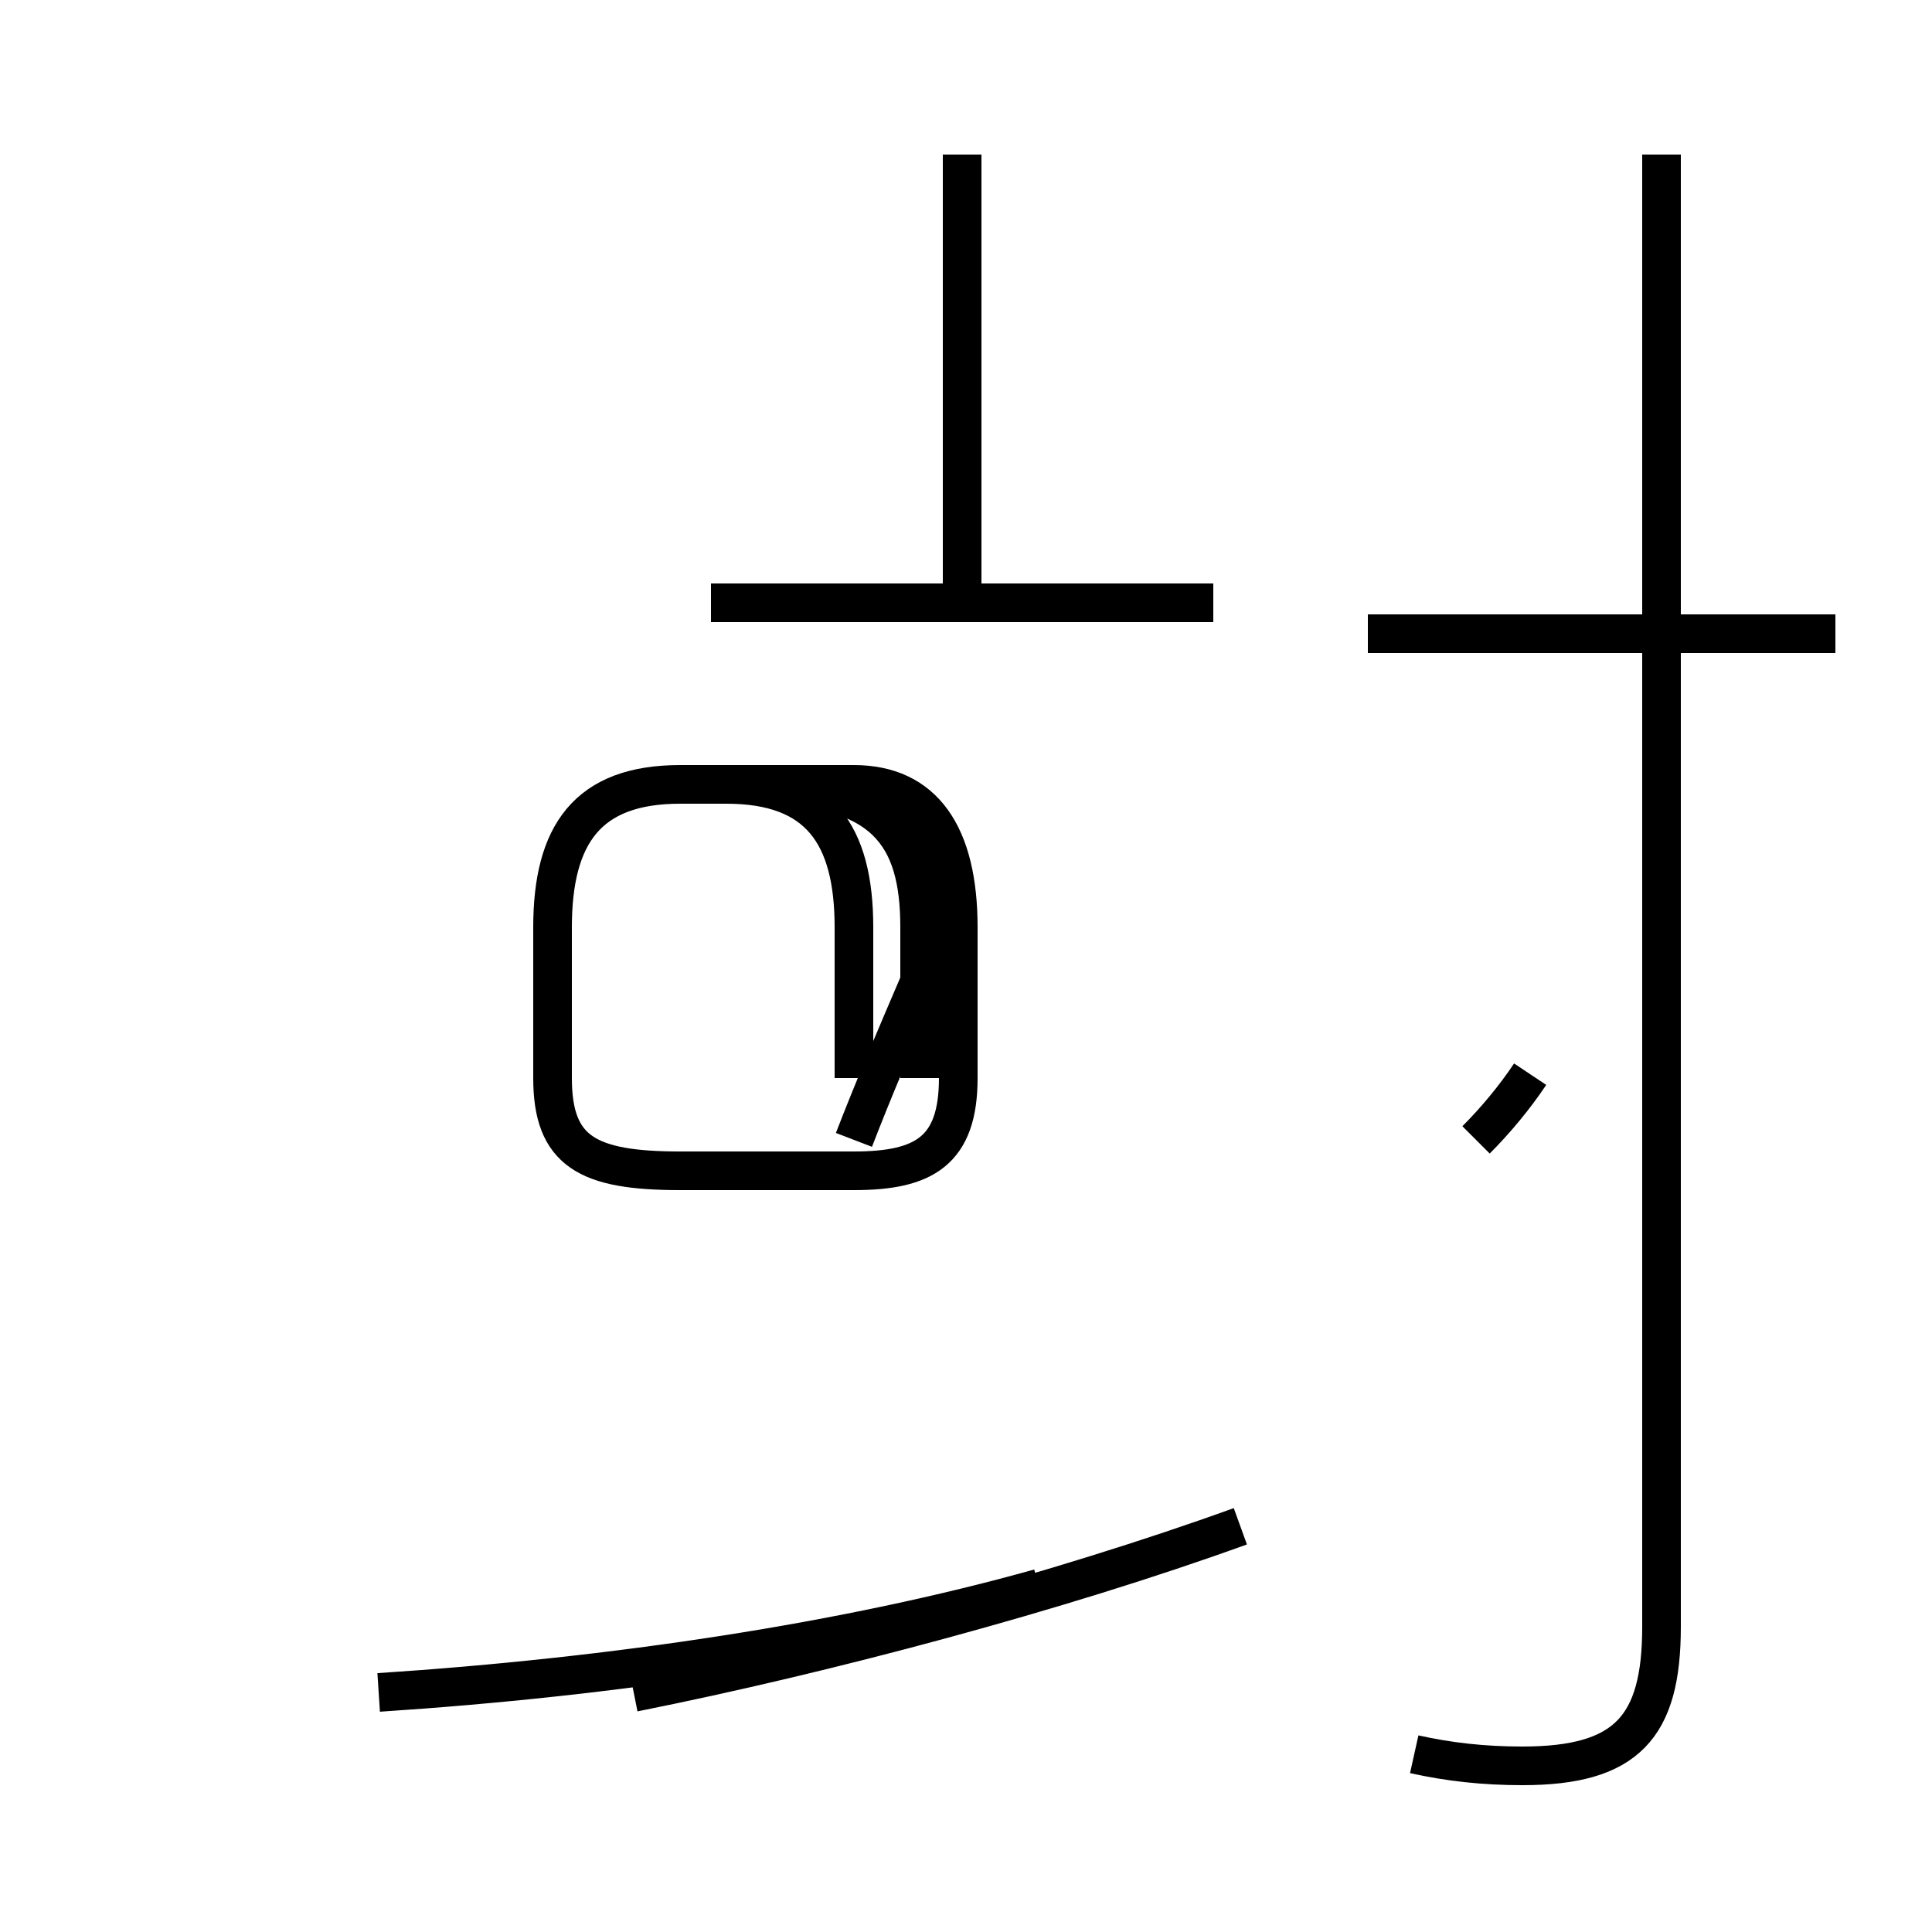 <?xml version='1.0' encoding='utf8'?>
<svg viewBox="0.0 -44.0 50.0 50.0" version="1.1" xmlns="http://www.w3.org/2000/svg">
<rect x="0.0" y="-44.0" width="50.0" height="50.0" fill="#808080" stroke="none"/>
<rect x="-1000" y="-1000" width="2000" height="2000" stroke="white" fill="white"/>
<g style="fill:none; stroke:#000000;  stroke-width:1">
<path d="M 22.1 16.1 L 22.1 20.0 C 22.1 22.4 21.2 23.7 18.8 23.7 L 17.6 23.7 C 15.2 23.7 14.3 22.4 14.3 20.0 L 14.3 16.1 C 14.3 14.2 15.2 13.7 17.6 13.7 L 22.1 13.7 C 23.9 13.7 24.8 14.2 24.8 16.1 L 24.8 20.0 C 24.8 22.4 23.9 23.7 22.1 23.7 L 18.8 23.7 M 9.8 0.2 C 15.9 0.6 21.9 1.5 26.9 2.9 M 16.4 0.2 C 21.4 1.2 27.4 2.8 32.1 4.5 M 31.4 28.4 L 18.4 28.4 M 36.6 -1.4 C 37.5 -1.6 38.4 -1.7 39.4 -1.7 C 42.1 -1.7 43.0 -0.7 43.0 1.9 L 43.0 40.0 M 47.5 27.6 L 35.4 27.6 M 24.9 28.4 L 24.9 40.0 M 22.1 14.5 C 22.6 15.8 23.2 17.2 23.8 18.6 M 23.8 16.1 L 23.8 20.0 C 23.8 22.4 22.9 23.7 19.5 23.7 L 17.6 23.7 M 38.2 14.5 C 38.7 15.0 39.2 15.6 39.6 16.2 " transform="scale(1, -1)" />
</g>
</svg>